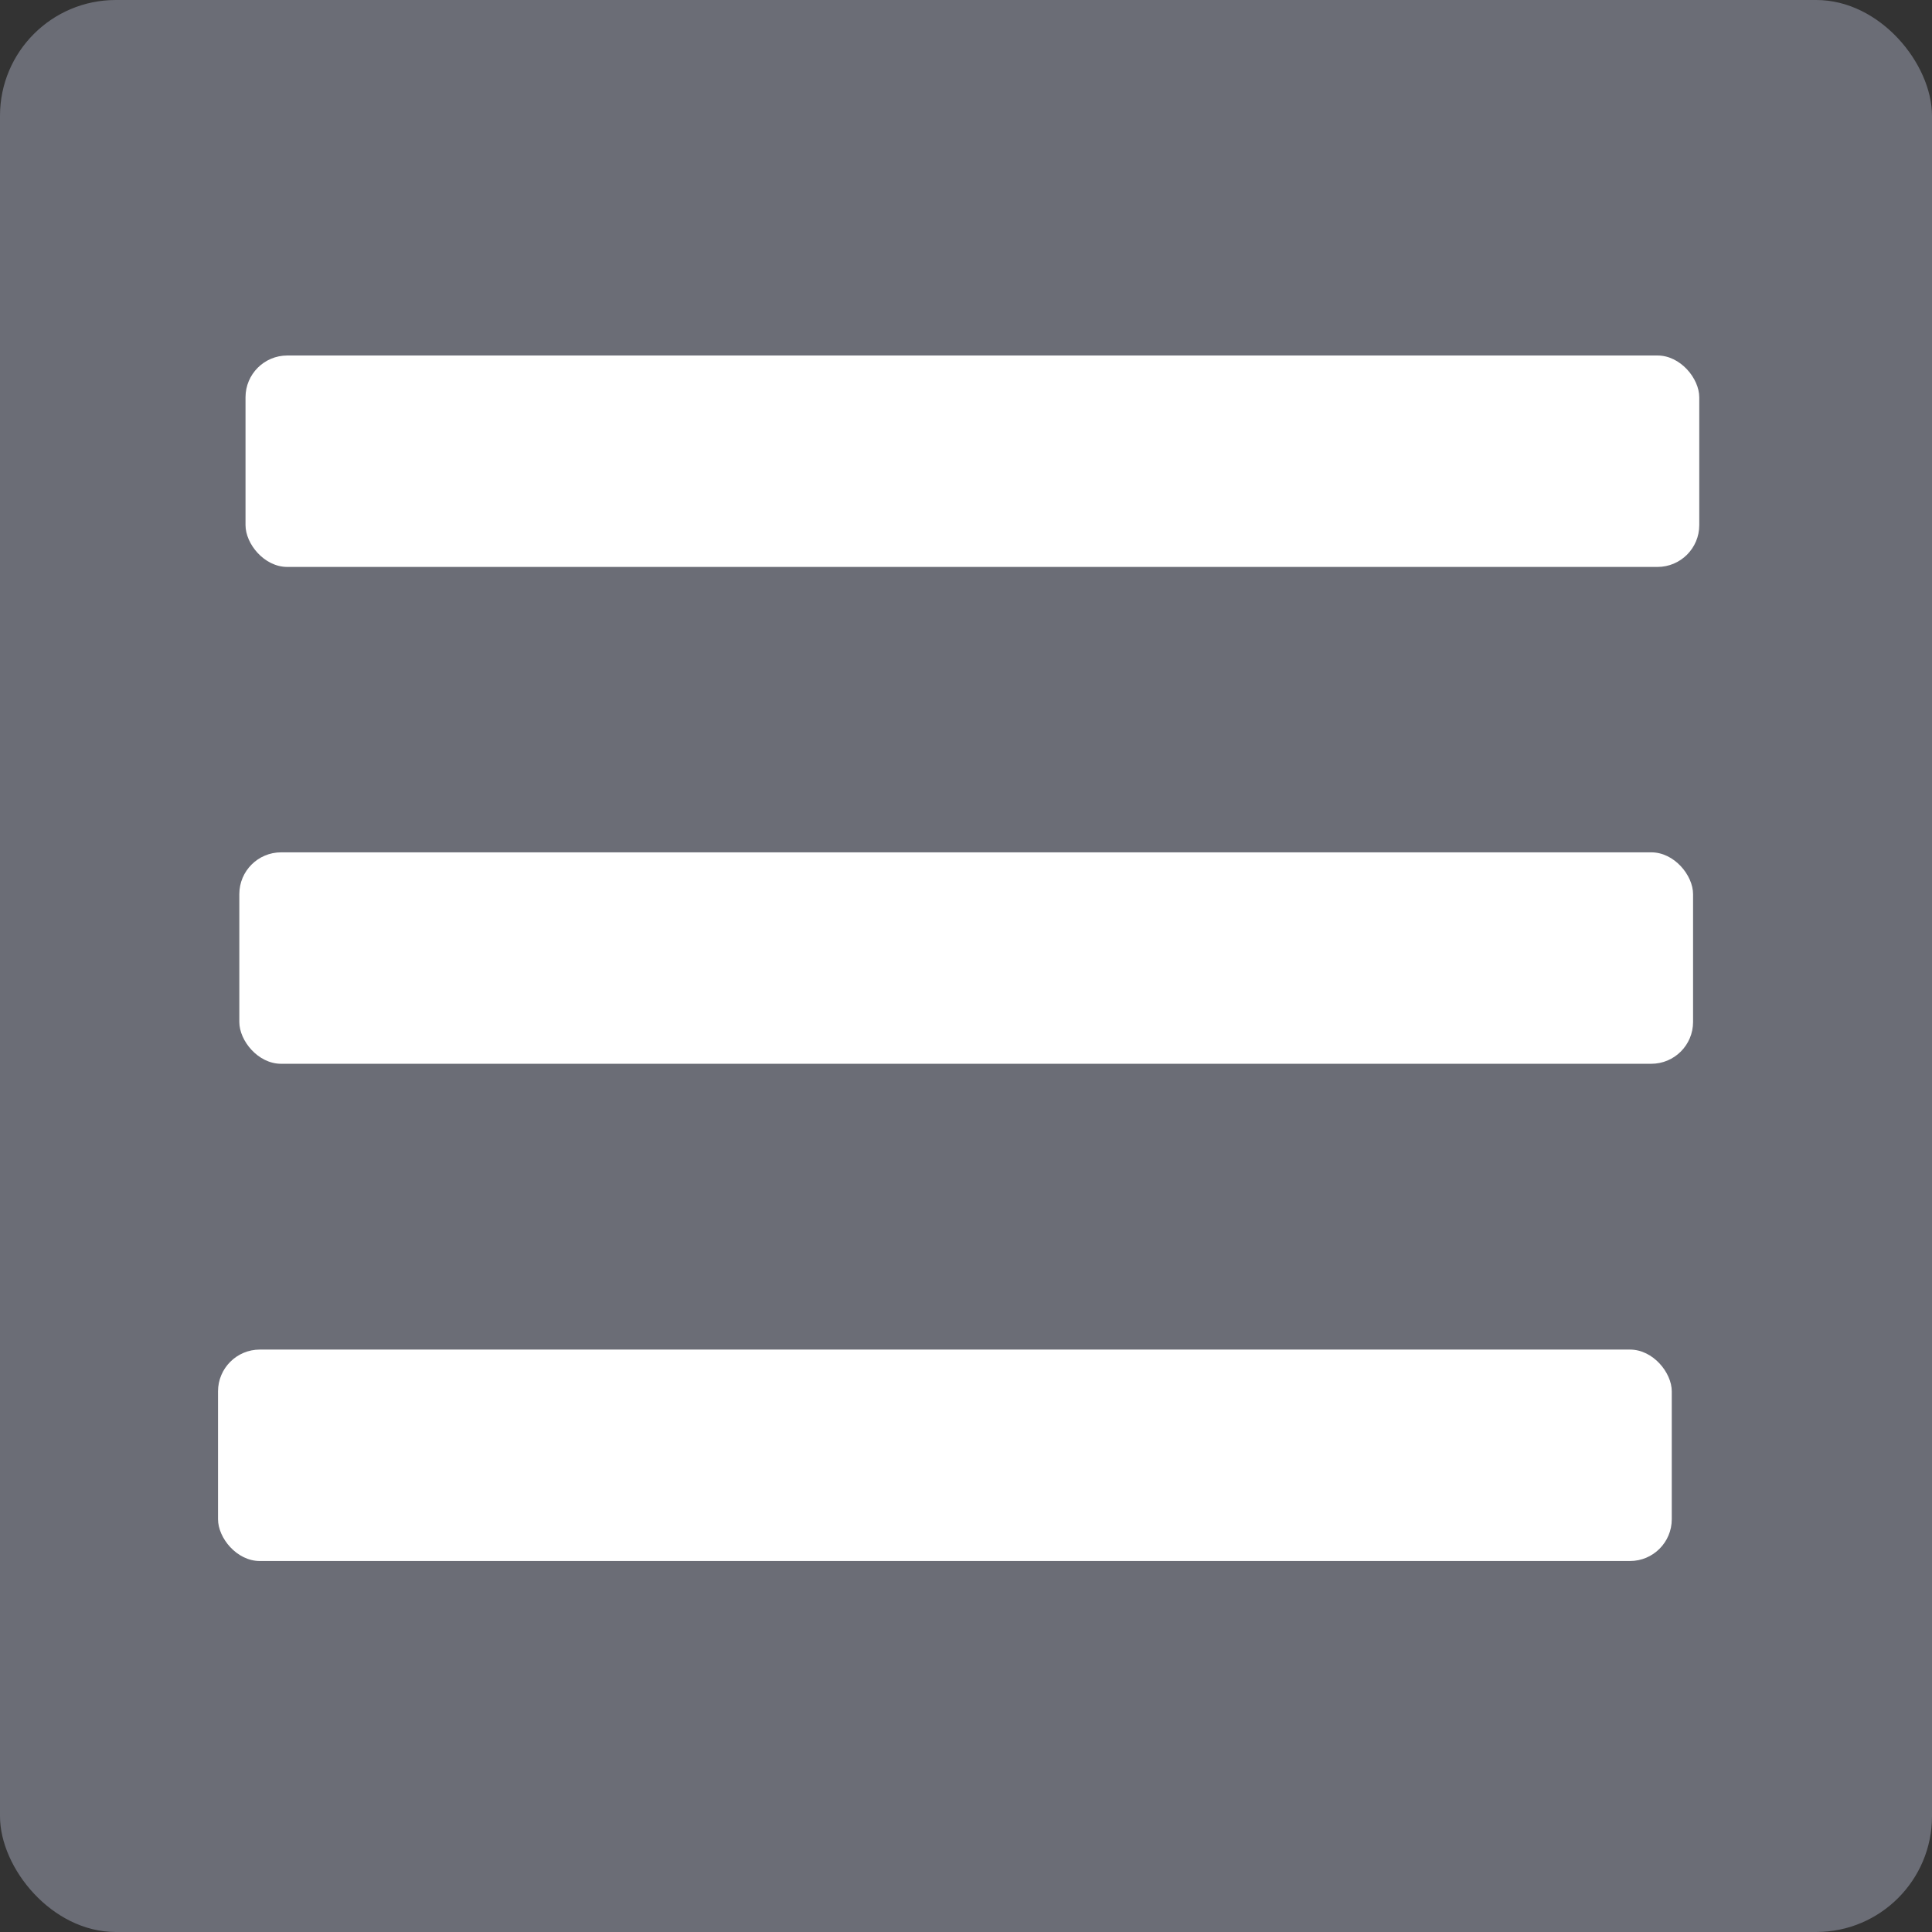 <?xml version="1.0" encoding="UTF-8" standalone="no"?>
<!-- Generator: Adobe Illustrator 22.0.1, SVG Export Plug-In . SVG Version: 6.00 Build 0)  -->

<svg
   xmlns:dc="http://purl.org/dc/elements/1.1/"
   xmlns:cc="http://creativecommons.org/ns#"
   xmlns:rdf="http://www.w3.org/1999/02/22-rdf-syntax-ns#"
   xmlns:svg="http://www.w3.org/2000/svg"
   xmlns="http://www.w3.org/2000/svg"
   xmlns:sodipodi="http://sodipodi.sourceforge.net/DTD/sodipodi-0.dtd"
   xmlns:inkscape="http://www.inkscape.org/namespaces/inkscape"
   version="1.1"
   id="Ebene_1"
   x="0px"
   y="0px"
   viewBox="0 0 498.9 498.9"
   style="enable-background:new 0 0 498.9 498.9;"
   xml:space="preserve"
   sodipodi:docname="Dropdownmenu.svg"
   inkscape:version="0.92.0 r15299"
   inkscape:export-filename="C:\Users\FoersterD\Documents\git\ggj\ggj2018\Assets\shapes\Dropdownmenu64png.png"
   inkscape:export-xdpi="12.315093"
   inkscape:export-ydpi="12.315093"><rect x="0" y="0" width="498.9" height="498.9" fill="#333333" stroke="none"/><defs
     id="defs15" /><sodipodi:namedview
     pagecolor="#ffffff"
     bordercolor="#666666"
     borderopacity="1"
     objecttolerance="10"
     gridtolerance="10"
     guidetolerance="10"
     inkscape:pageopacity="0"
     inkscape:pageshadow="2"
     inkscape:window-width="1920"
     inkscape:window-height="1018"
     id="namedview13"
     showgrid="false"
     inkscape:zoom="0.94608139"
     inkscape:cx="-36.240726"
     inkscape:cy="259.18505"
     inkscape:window-x="-8"
     inkscape:window-y="-8"
     inkscape:window-maximized="1"
     inkscape:current-layer="Ebene_1" /><style
     type="text/css"
     id="style2">
	.st0{fill:#6B6D76;}
	.st1{fill:#D1D1D1;}
</style><rect
     class="st0"
     width="498.9"
     height="498.9"
     id="rect4"
     ry="29.896"
     x="0"
     y="0"
     style="fill:#6b6d76"
     inkscape:export-xdpi="12.315093"
     inkscape:export-ydpi="12.315093" /><rect
     x="63.4"
     y="91.8"
     class="st1"
     width="375.4"
     height="54.6"
     id="rect6"
     ry="10.791"
     style="fill:#ffffff;stroke-width:1.039" /><rect
     x="56.3"
     y="348.5"
     class="st1"
     width="375.4"
     height="54.6"
     id="rect8"
     ry="10.791"
     style="fill:#ffffff;stroke-width:1.039" /><rect
     x="61.8"
     y="220.1"
     class="st1"
     width="375.4"
     height="54.6"
     id="rect10"
     ry="10.791"
     style="fill:#ffffff;stroke-width:1.039" /></svg>